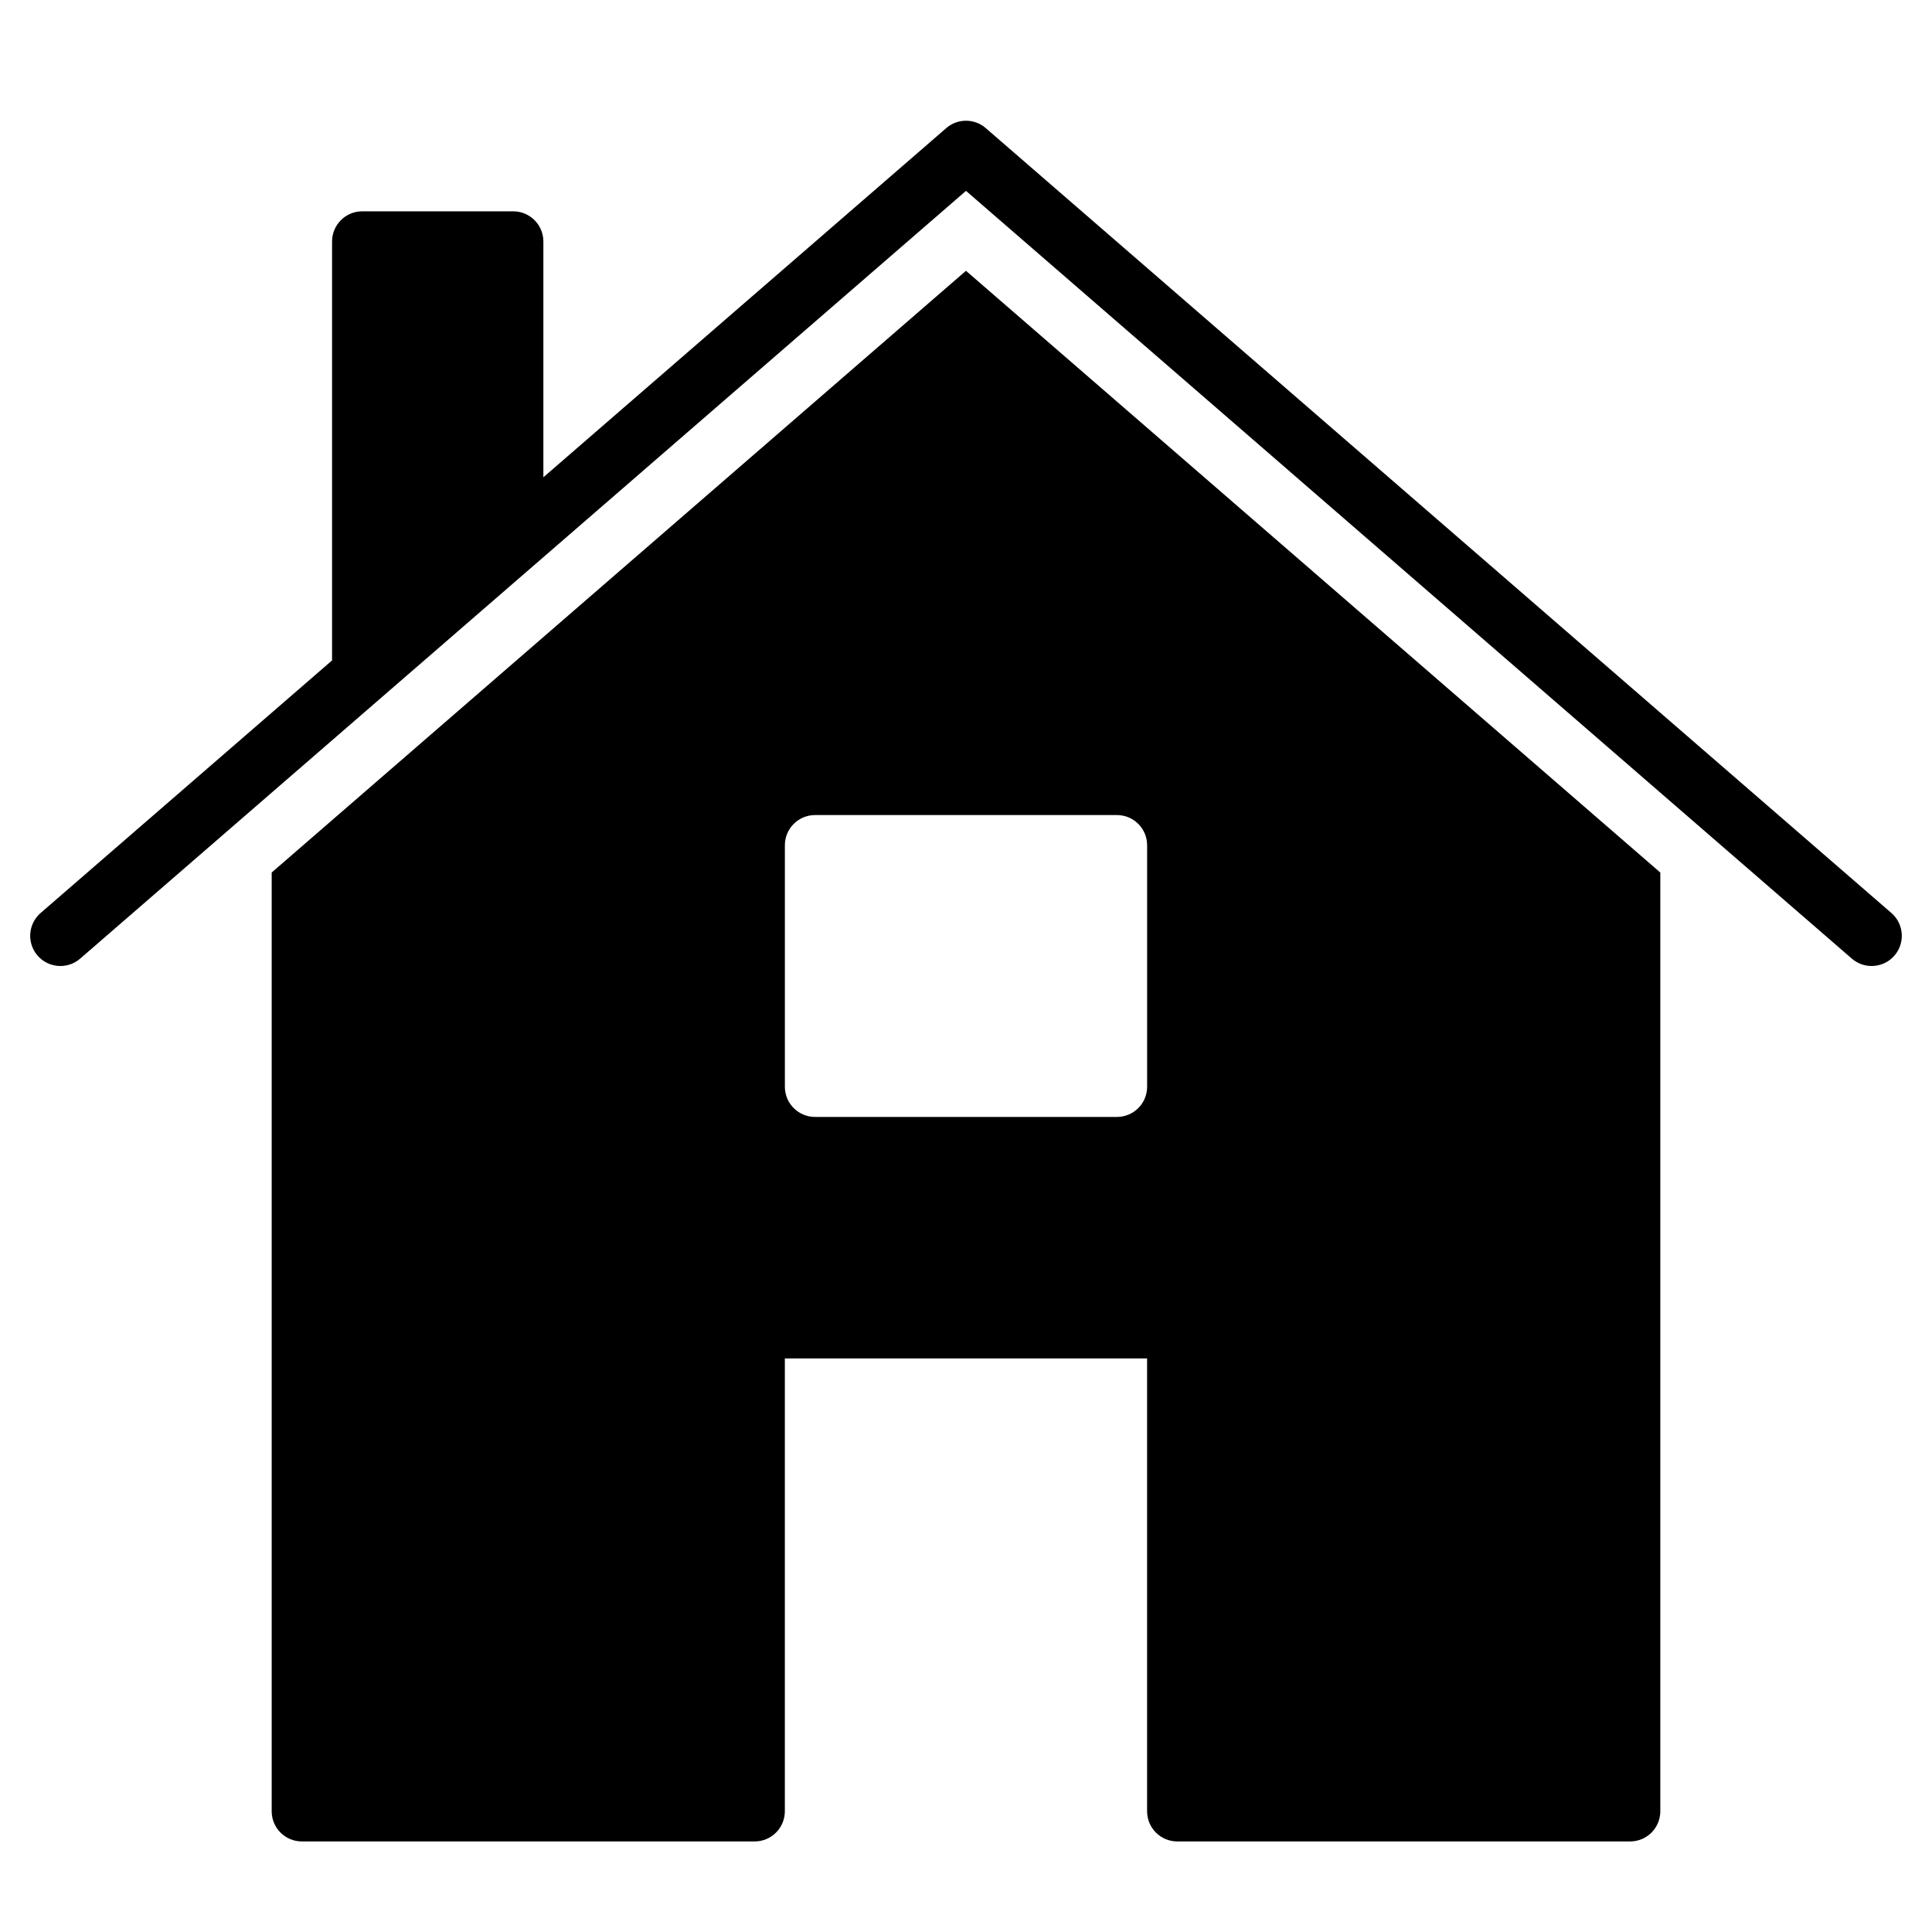<?xml version="1.0" encoding="utf-8"?>
<!-- Generator: Adobe Illustrator 19.2.1, SVG Export Plug-In . SVG Version: 6.00 Build 0)  -->
<!DOCTYPE svg PUBLIC "-//W3C//DTD SVG 1.1//EN" "http://www.w3.org/Graphics/SVG/1.1/DTD/svg11.dtd">
<svg version="1.1" id="Layer_1" xmlns="http://www.w3.org/2000/svg" xmlns:xlink="http://www.w3.org/1999/xlink" x="0px" y="0px"
	 width="64px" height="64px" viewBox="0 0 64 64" enable-background="new 0 0 64 64" xml:space="preserve">
<path d="M55,60V28.904L31.999,8.97L9,28.903V60c0,0.553,0.448,1,1,1h14.999c0.552,0,1-0.447,1-1V45h12v15c0,0.553,0.448,1,1,1H54
	C54.552,61,55,60.553,55,60z M38,36c0,0.553-0.448,1-1,1H27c-0.552,0-1-0.447-1-1v-8c0-0.553,0.448-1,1-1h10c0.552,0,1,0.447,1,1V36
	z"/>
<path d="M62,32c0.28,0,0.559-0.117,0.756-0.345c0.361-0.418,0.316-1.049-0.101-1.411l-30-26c-0.376-0.326-0.934-0.326-1.31,0
	L18,15.81V8c0-0.552-0.448-1-1-1h-5c-0.552,0-1,0.448-1,1v13.877l-9.655,8.367c-0.417,0.362-0.462,0.993-0.101,1.411
	c0.361,0.416,0.994,0.464,1.411,0.101L32,6.323l29.345,25.433C61.534,31.92,61.768,32,62,32z"/>
</svg>
